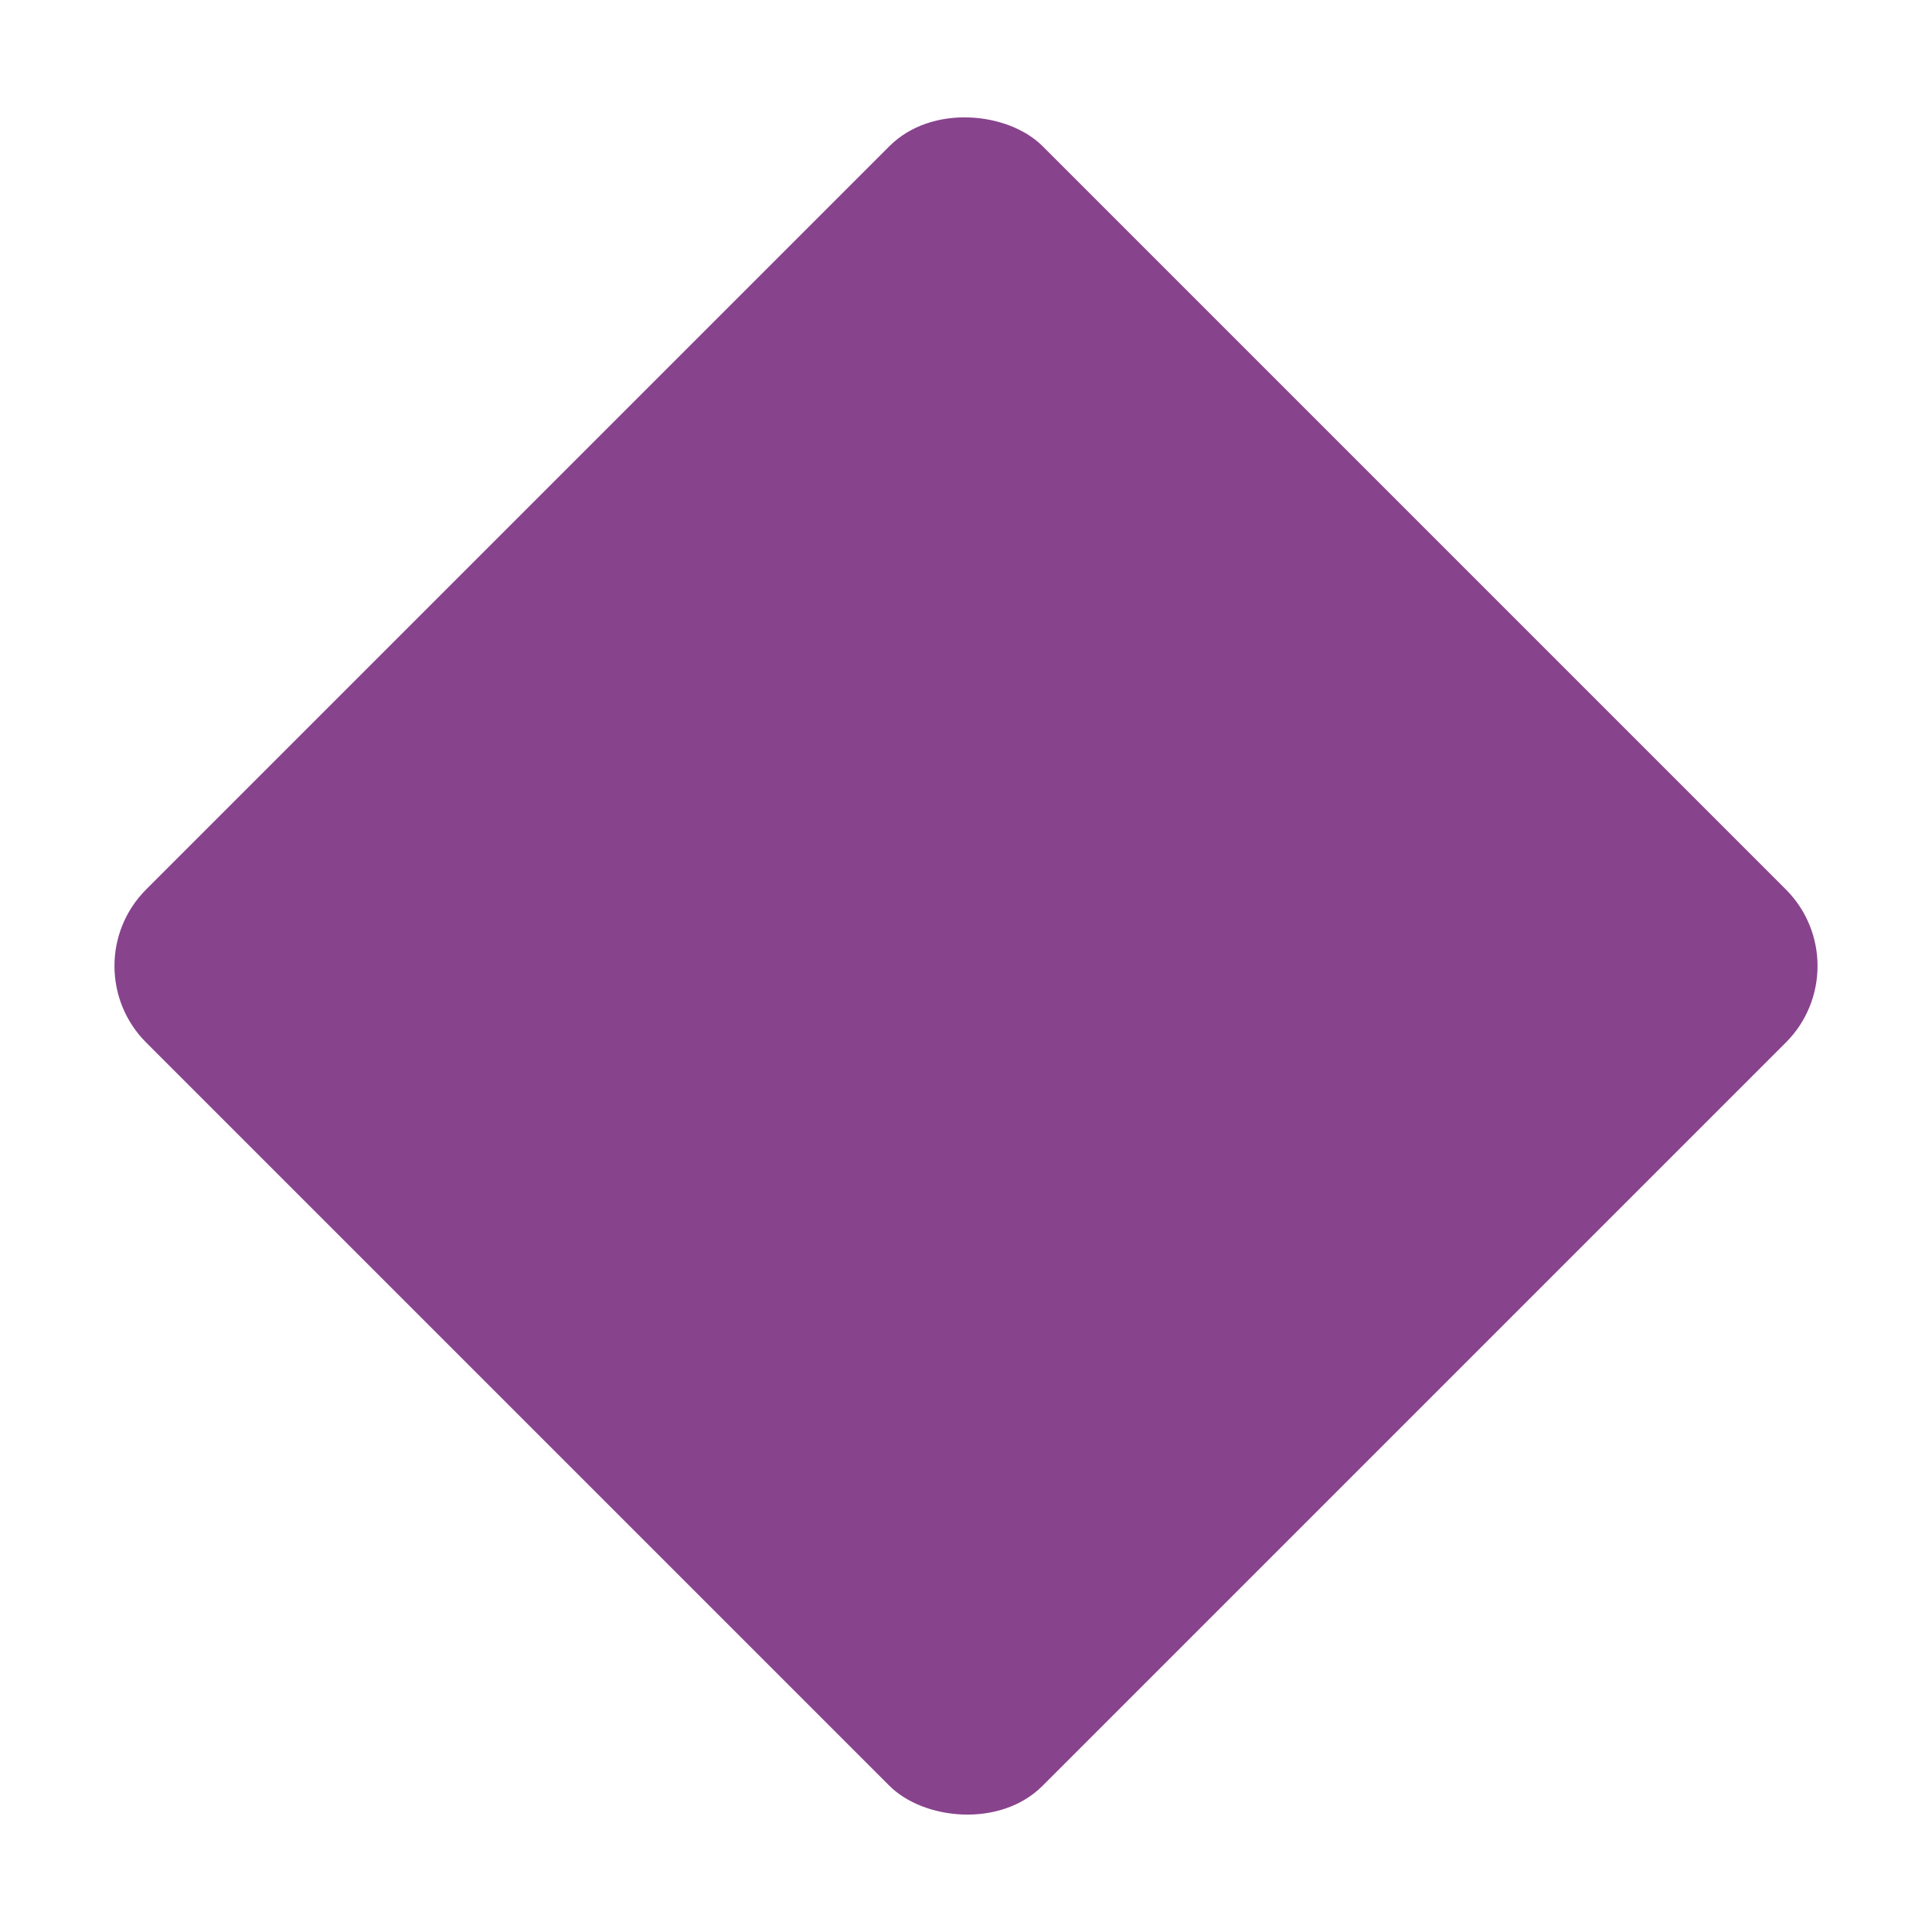 <svg xmlns="http://www.w3.org/2000/svg" xmlns:xlink="http://www.w3.org/1999/xlink" width="249.786" height="249.786" viewBox="0 0 249.786 249.786">
  <defs>
    <filter id="Rectangle_503" x="0" y="0" width="249.786" height="249.786" filterUnits="userSpaceOnUse">
      <feOffset dy="3" input="SourceAlpha"/>
      <feGaussianBlur stdDeviation="3" result="blur"/>
      <feFlood flood-opacity="0.161"/>
      <feComposite operator="in" in2="blur"/>
      <feComposite in="SourceGraphic"/>
    </filter>
  </defs>
  <g transform="matrix(1, 0, 0, 1, 0, 0)" filter="url(#Rectangle_503)">
    <rect id="Rectangle_503-2" data-name="Rectangle 503" width="163.898" height="163.898" rx="14" transform="translate(9 121.89) rotate(-45)" fill="#88438d"/>
  </g>
</svg>
